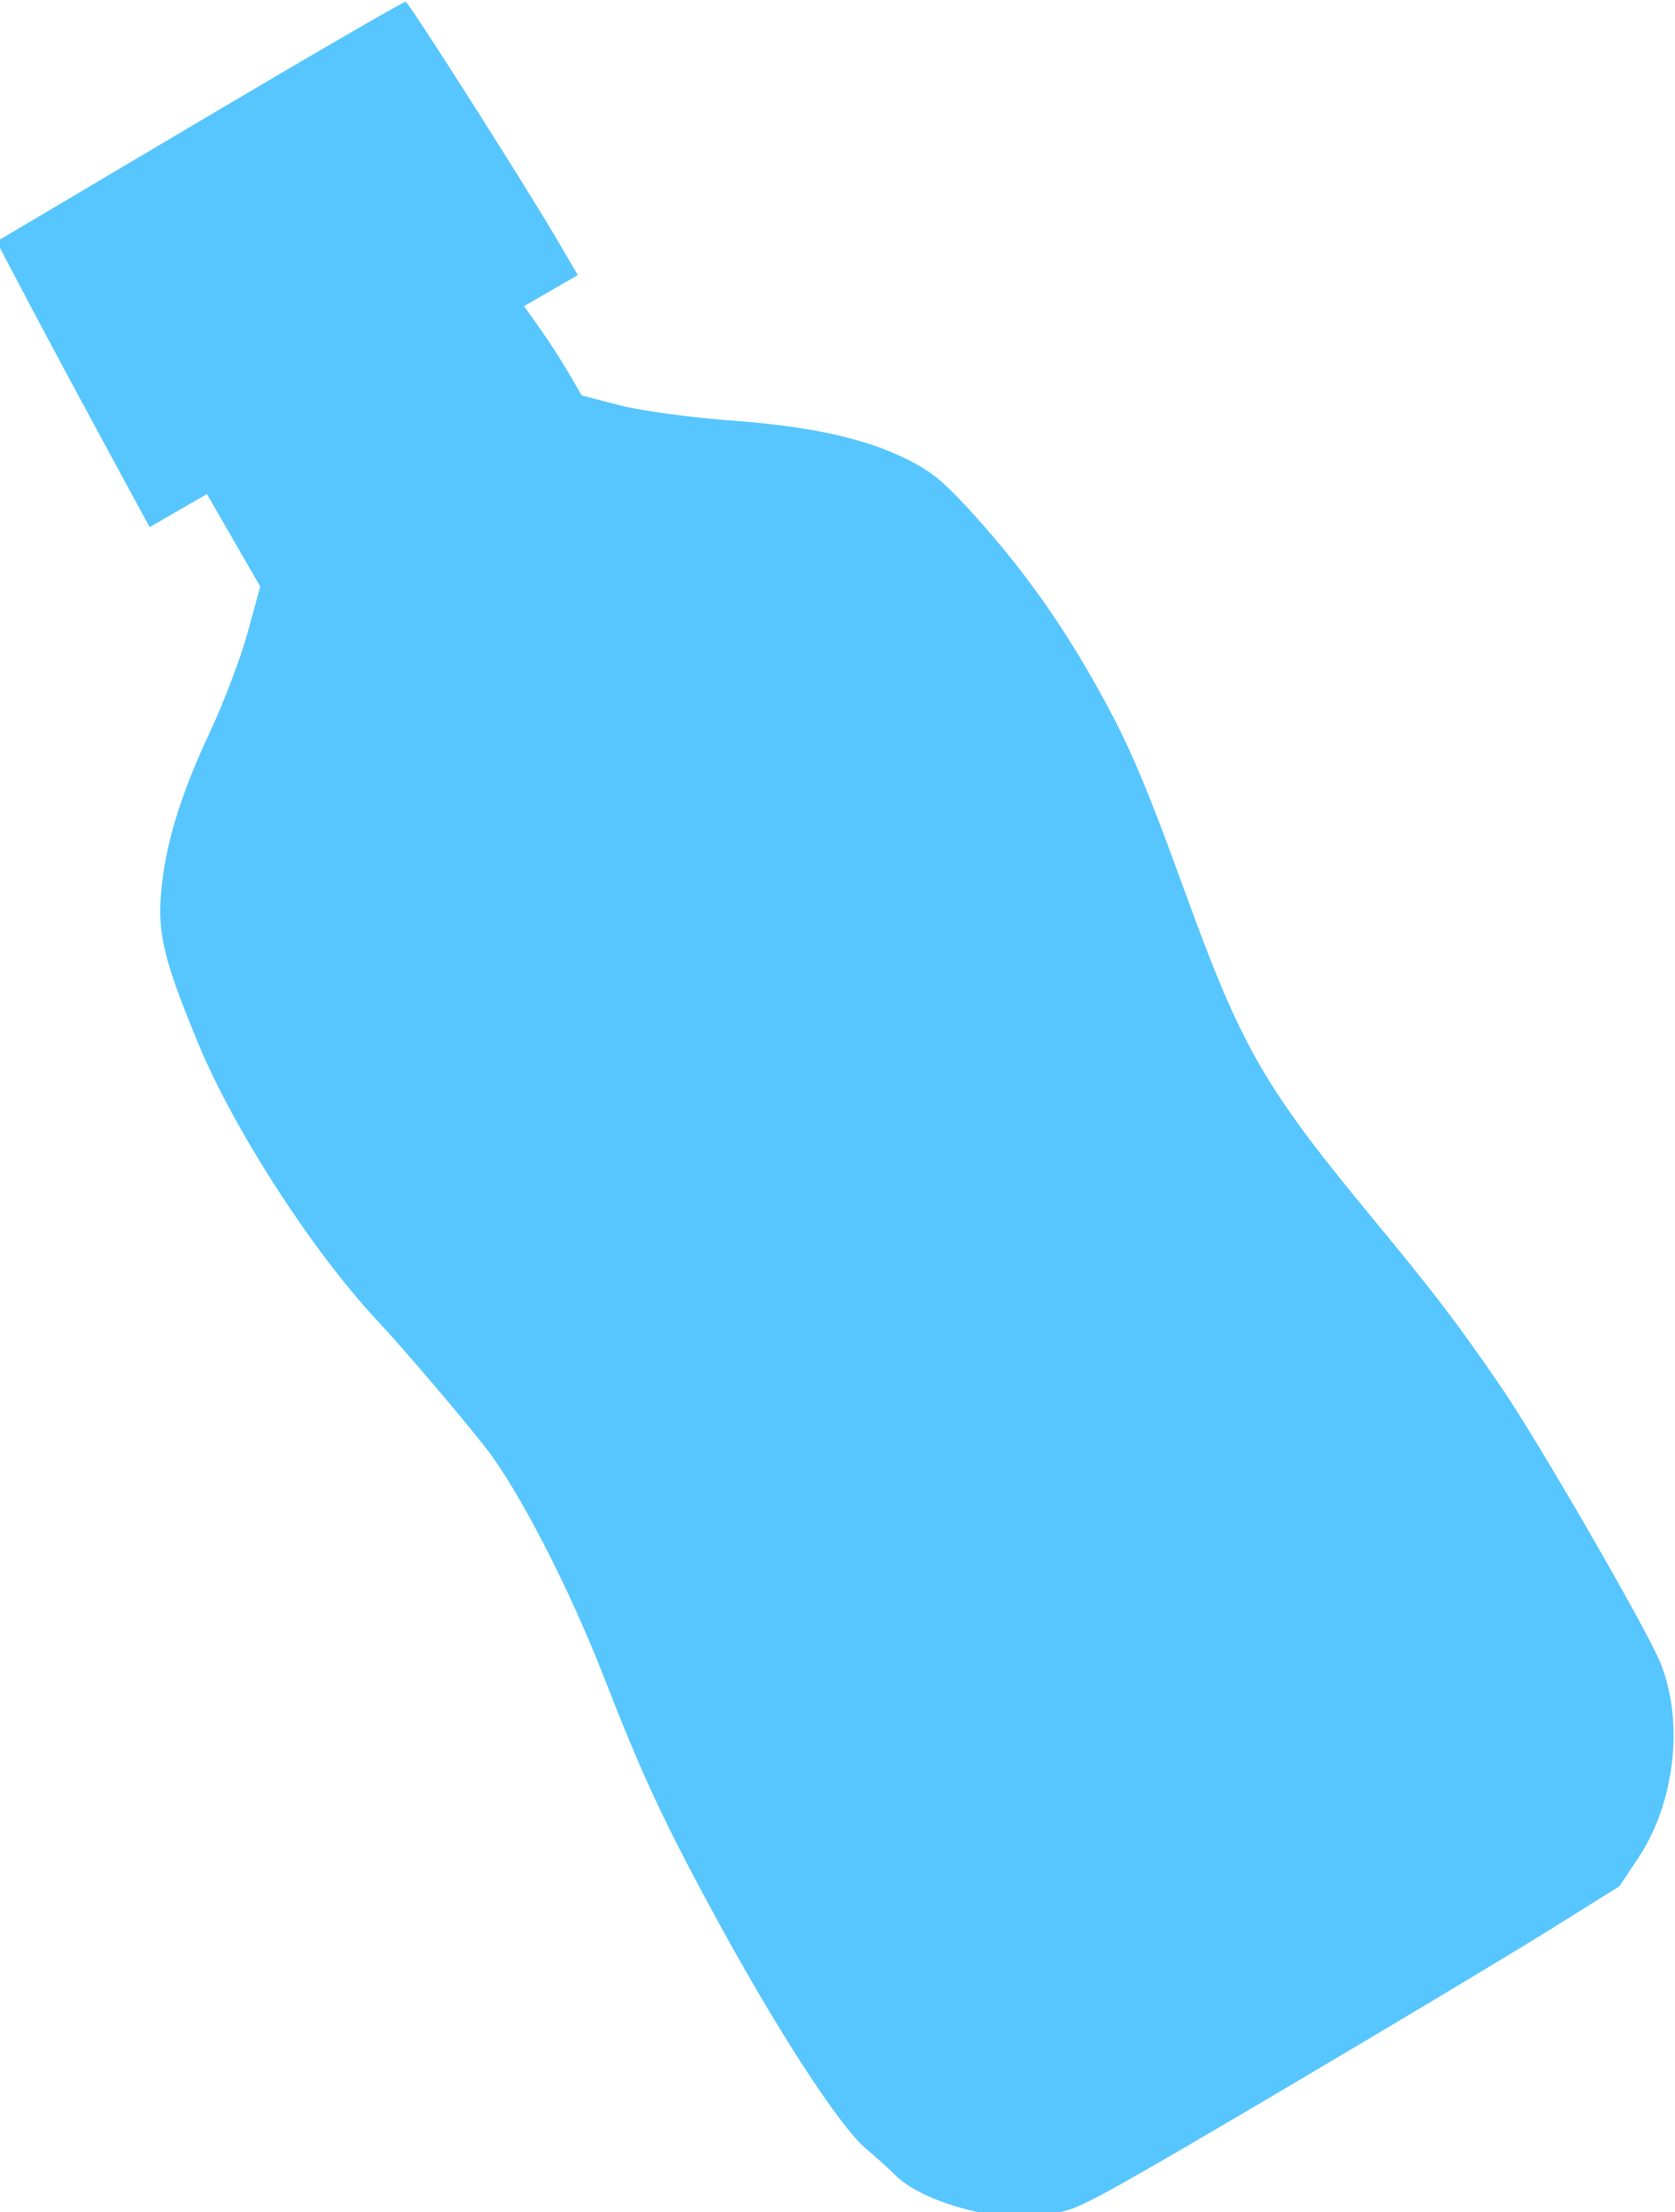 <?xml version="1.0" encoding="UTF-8" standalone="no"?>
<svg
   width="41.675mm"
   height="55.018mm"
   viewBox="0 0 41.675 55.018"
   version="1.1"
   id="svg10819"
   inkscape:version="1.2.2 (b0a8486541, 2022-12-01)"
   sodipodi:docname="bottle-icon.svg"
   xml:space="preserve"
   xmlns:inkscape="http://www.inkscape.org/namespaces/inkscape"
   xmlns:sodipodi="http://sodipodi.sourceforge.net/DTD/sodipodi-0.dtd"
   xmlns="http://www.w3.org/2000/svg"
   xmlns:svg="http://www.w3.org/2000/svg"
   xmlns:rdf="http://www.w3.org/1999/02/22-rdf-syntax-ns#"
   xmlns:cc="http://creativecommons.org/ns#"
   xmlns:dc="http://purl.org/dc/elements/1.1/"><defs
     id="defs10813" /><sodipodi:namedview
     id="base"
     pagecolor="#ffffff"
     bordercolor="#666666"
     borderopacity="1.0"
     inkscape:pageopacity="0.0"
     inkscape:pageshadow="2"
     inkscape:zoom="0.67009238"
     inkscape:cx="11.938652"
     inkscape:cy="49.246941"
     inkscape:document-units="mm"
     inkscape:current-layer="g34078-75"
     inkscape:document-rotation="0"
     showgrid="false"
     inkscape:window-width="1503"
     inkscape:window-height="934"
     inkscape:window-x="0"
     inkscape:window-y="0"
     inkscape:window-maximized="1"
     inkscape:showpageshadow="2"
     inkscape:pagecheckerboard="0"
     inkscape:deskcolor="#d1d1d1" /><g
     inkscape:label="Layer 1"
     inkscape:groupmode="layer"
     id="layer1"
     transform="translate(-101.76,-145.744)"><g
       transform="translate(-401.253,187.803)"
       id="g15600"
       style="fill:#999999;stroke:#ffffff"><g
         transform="matrix(0.067,-4.5962358e-4,4.5962358e-4,0.067,575.081,-79.527)"
         id="g34078-75"
         inkscape:export-filename="/home/russs/Dropbox/Vision Ecobrick Source FIles/GoBrik Development/Main Page HTML/images/dense-ecobrick.png"
         inkscape:export-xdpi="149.85301"
         inkscape:export-ydpi="149.85301"
         style="fill:#999999;stroke:#ffffff"><path
           d="m -689.034,1374.979 c -11.457,2.97 -23.319,2.875 -35.742,-0.287 -12.46,-3.171 -22.699,-8.069 -27.757,-13.278 -1.979,-2.038 -6.883,-6.525 -10.897,-9.971 -9.716,-8.34 -32.324,-43.627 -54.615,-85.245 -19.626,-36.642 -27.202,-53.191 -41.612,-90.898 -12.554,-32.851 -31.043,-69.257 -43.148,-84.967 -9.043,-11.735 -30.645,-37.398 -40.097,-47.636 -23.623,-25.586 -52.44,-70.817 -65.38,-102.62 -12.476,-30.663 -14.978,-40.915 -13.65,-55.942 1.591,-18.007 7.262,-36.297 18.688,-60.277 5.224,-10.964 11.627,-27.529 14.227,-36.811 l 4.728,-16.877 -19.573,-34.446 -21.346,12.13 -17.233,-32.294 c -9.478,-17.762 -22.101,-41.702 -28.049,-53.2 l -10.817,-20.906 75.689,-44.131 c 41.628,-24.272 76.198,-43.993 76.814,-43.83 1.255,0.346 43.299,67.373 55.514,88.501 l 7.74,13.391 -20.058,11.398 5.869,8.38 c 3.228,4.609 7.985,12.096 10.573,16.638 l 4.705,8.257 14.012,3.754 c 7.707,2.064 26.394,4.747 41.528,5.961 29.927,2.401 50.151,7.074 65.964,15.238 8.056,4.159 12.481,7.808 21.546,17.764 17.185,18.875 31.811,38.998 44.23,60.855 14.085,24.788 19.669,37.754 35.971,83.533 20.328,57.083 28.649,71.685 69.11,121.263 21.853,26.779 30.796,38.693 46.479,61.917 13.75,20.362 53.81,90.823 58.62,103.104 8.573,21.895 4.915,51.873 -8.802,72.14 l -7.098,10.487 -26.568,16.323 c -14.613,8.976 -59.157,35.255 -98.985,58.391 -60.811,35.326 -73.723,42.408 -80.578,44.187 z"
           fill="#ff7f2a"
           stroke="#ffffff"
           stroke-width="163.484"
           style="fill:#57c6ff;stroke:none;paint-order:markers stroke fill;fill-opacity:1"
           id="path1140" /></g></g></g></svg>
